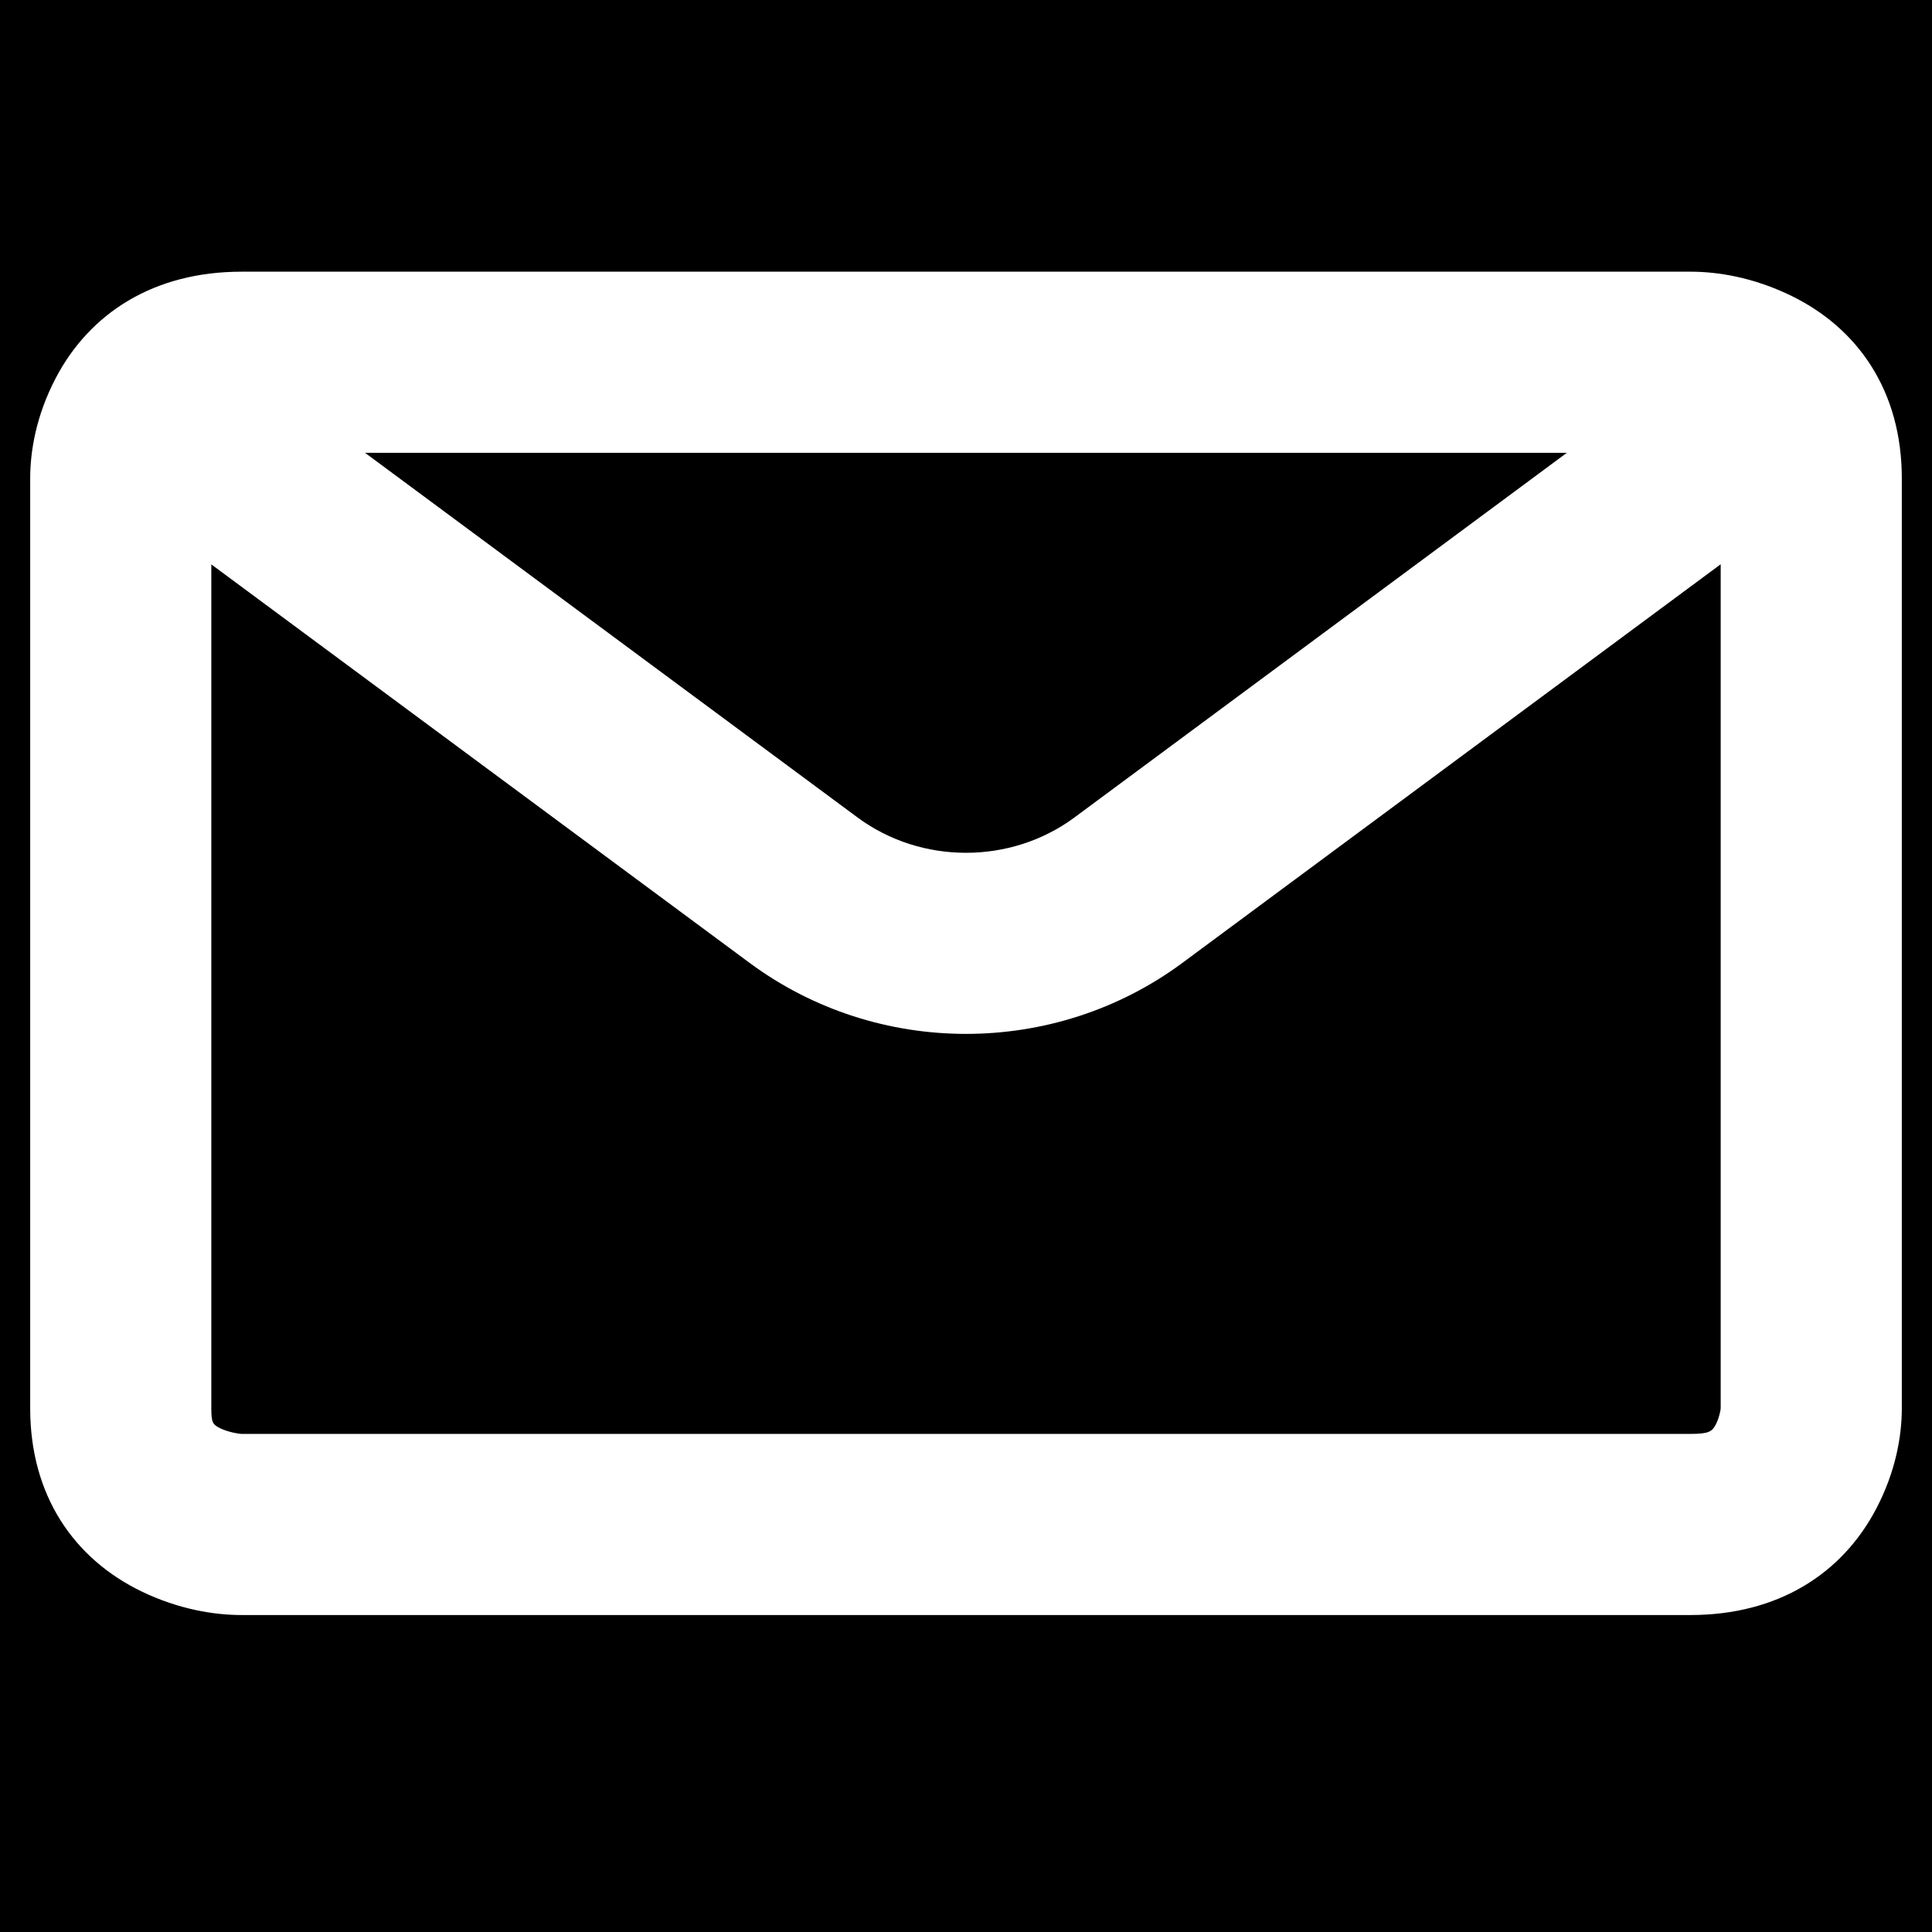 <?xml version="1.0" encoding="utf-8" ?>
<svg xmlns="http://www.w3.org/2000/svg" xmlns:xlink="http://www.w3.org/1999/xlink" width="16" height="16">
	<path d="M0 0L16 0L16 16L0 16L0 0Z"/>
	<path fill="white" transform="translate(0.25 2.25)" d="M13.75 0C13.978 0 14.268 0.047 14.575 0.195C15.137 0.465 15.5 0.989 15.5 1.712L15.5 9.413C15.5 9.642 15.45 9.933 15.291 10.239C15.008 10.783 14.475 11.125 13.75 11.125L1.75 11.125C1.522 11.125 1.232 11.078 0.925 10.931C0.363 10.66 0 10.136 0 9.413L0 1.712C0 1.483 0.05 1.192 0.209 0.886C0.492 0.342 1.025 0 1.75 0L13.75 0ZM14 2.423L9.541 5.725C8.483 6.508 7.017 6.508 5.959 5.725L1.5 2.424L1.5 9.413C1.5 9.532 1.512 9.548 1.575 9.579C1.643 9.611 1.728 9.625 1.75 9.625L13.75 9.625C13.9 9.625 13.929 9.606 13.959 9.548C13.988 9.493 14 9.423 14 9.413L14 2.423ZM12.726 1.5L2.773 1.5L6.852 4.52C7.379 4.91 8.121 4.91 8.648 4.52L12.726 1.5Z"/>
</svg>

